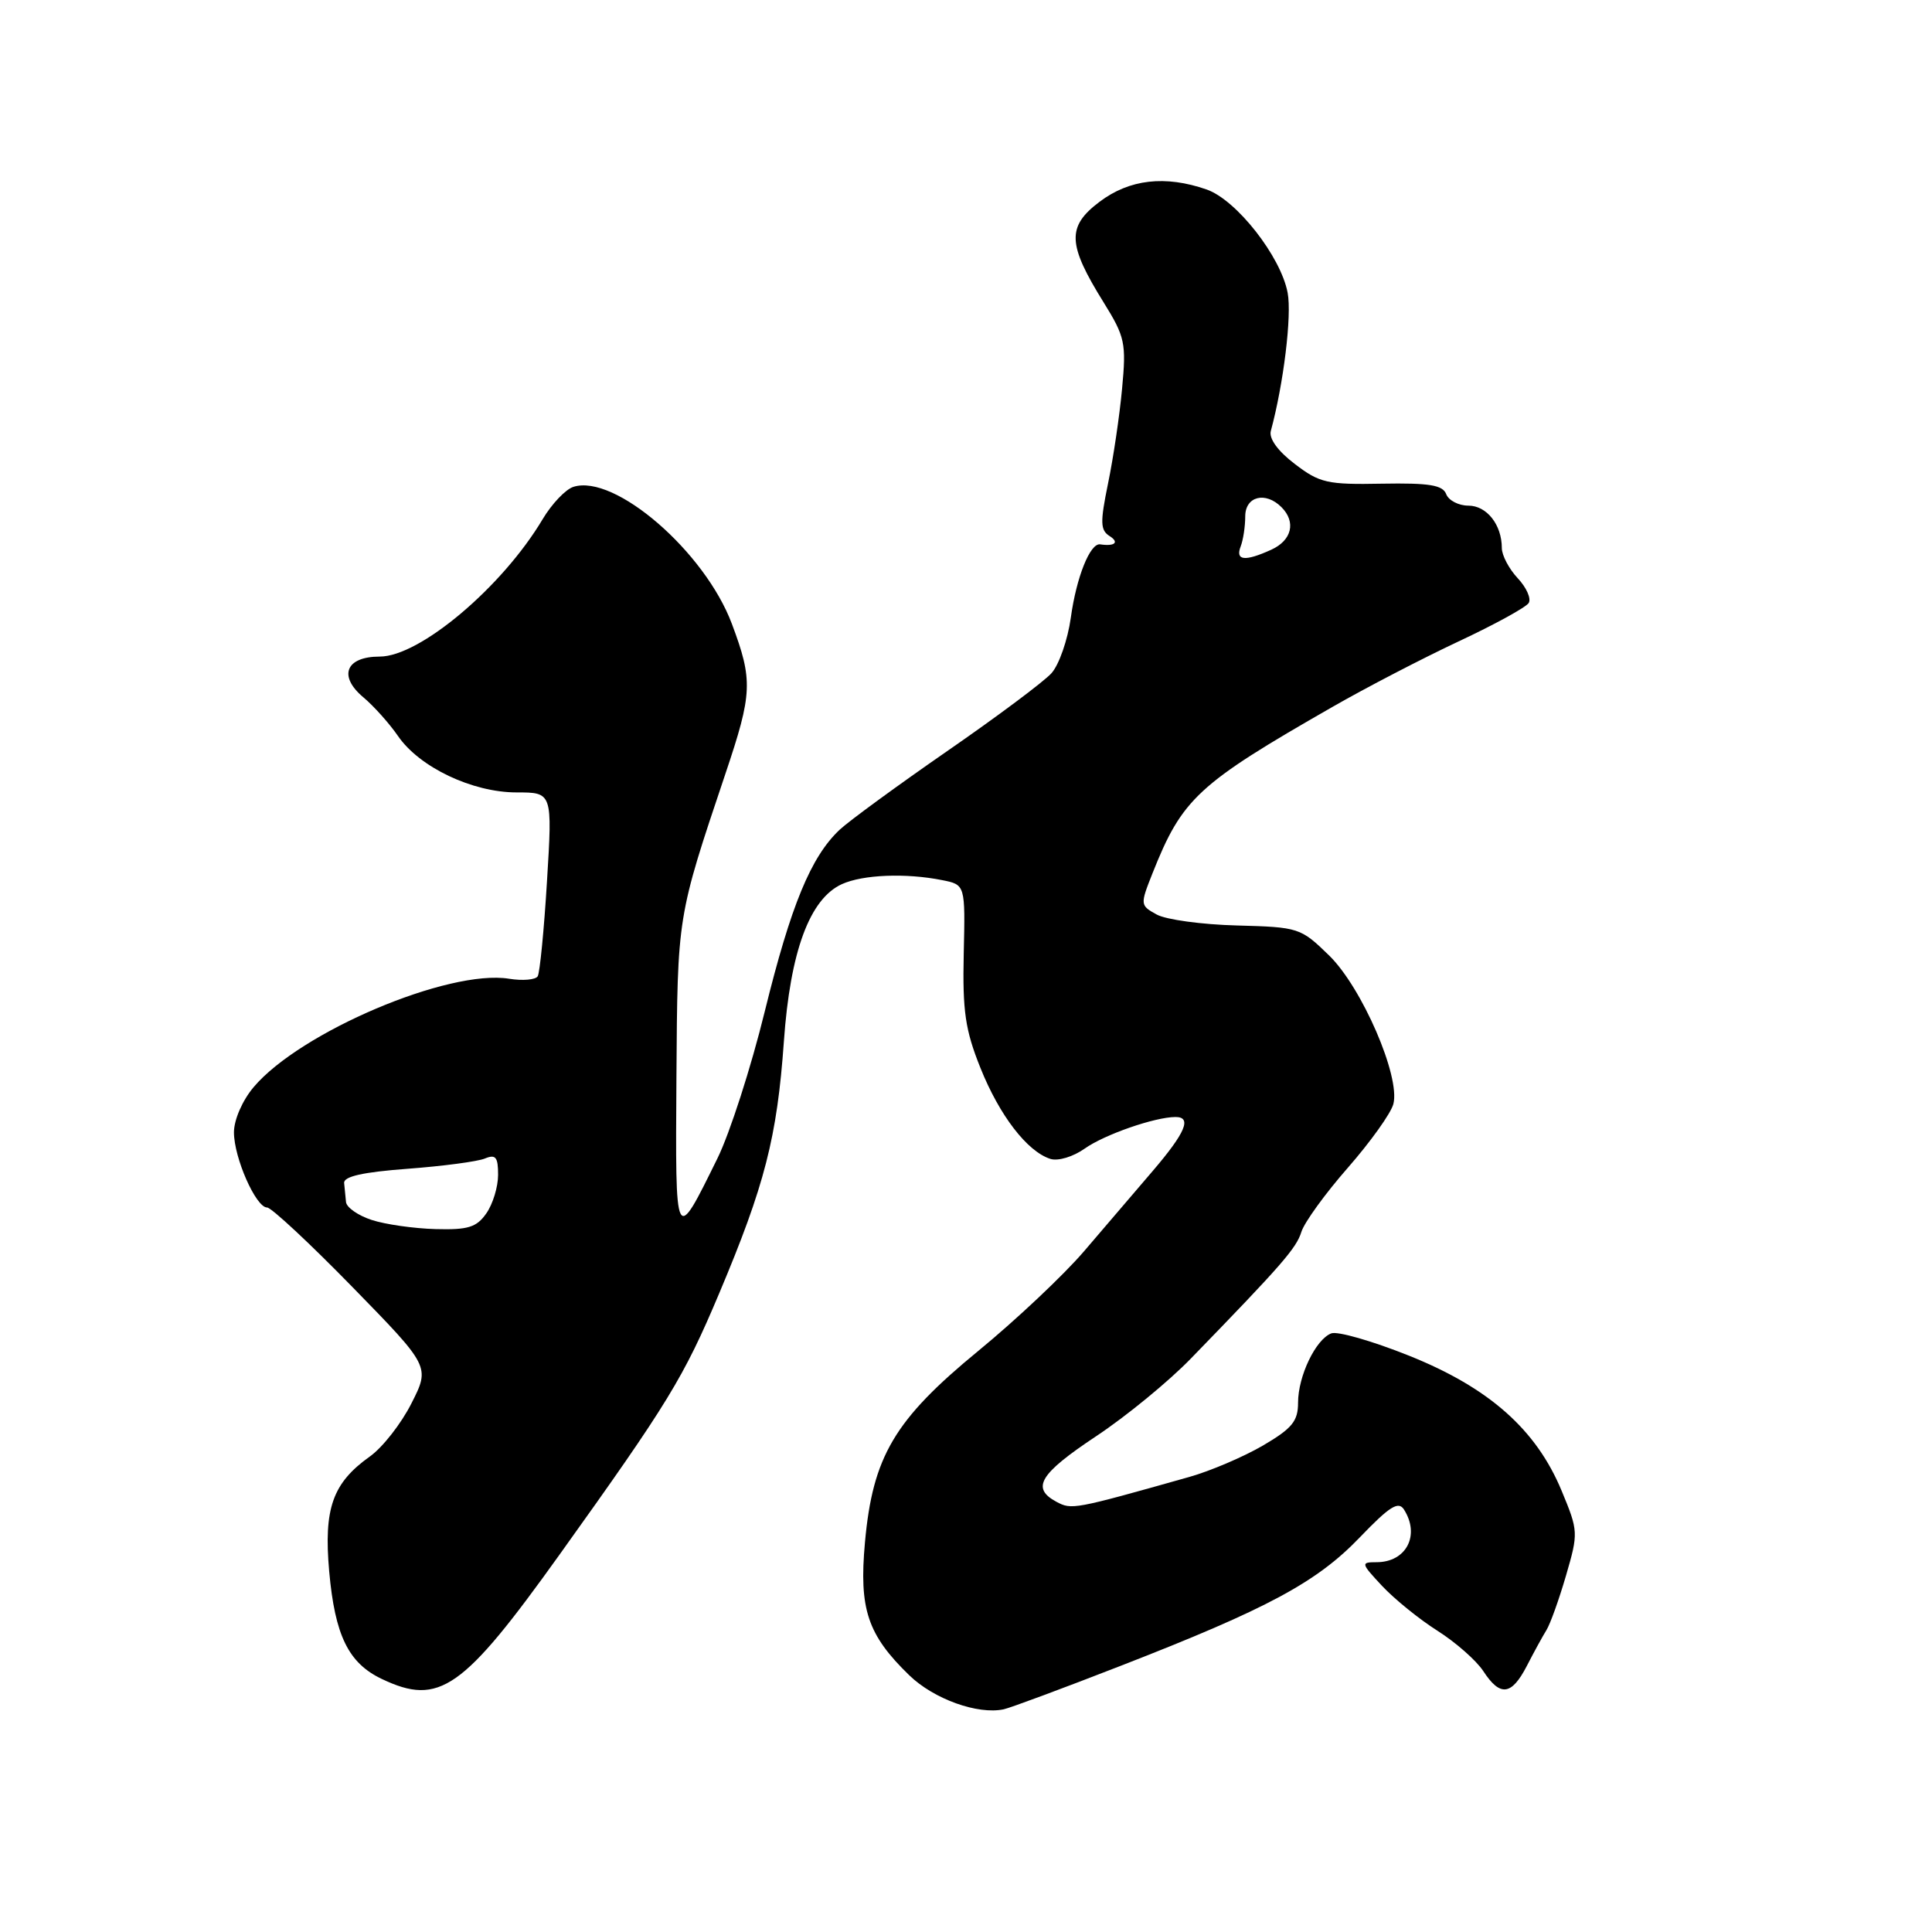 <?xml version="1.0" encoding="UTF-8" standalone="no"?>
<!DOCTYPE svg PUBLIC "-//W3C//DTD SVG 1.1//EN" "http://www.w3.org/Graphics/SVG/1.1/DTD/svg11.dtd" >
<svg xmlns="http://www.w3.org/2000/svg" xmlns:xlink="http://www.w3.org/1999/xlink" version="1.1" viewBox="0 0 256 256">
 <g >
 <path fill="currentColor"
d=" M 148.50 220.73 C 167.96 213.16 174.48 209.66 180.19 203.70 C 184.15 199.58 185.30 198.86 186.04 200.03 C 188.20 203.44 186.33 207.00 182.40 207.00 C 180.29 207.00 180.32 207.13 183.14 210.15 C 184.76 211.88 188.06 214.56 190.48 216.09 C 192.89 217.62 195.63 220.03 196.55 221.44 C 198.78 224.85 200.28 224.67 202.31 220.75 C 203.23 218.96 204.40 216.82 204.91 216.00 C 205.42 215.18 206.59 211.91 207.51 208.75 C 209.15 203.12 209.14 202.87 206.93 197.55 C 203.56 189.42 197.31 183.88 186.69 179.63 C 181.84 177.69 177.22 176.36 176.40 176.68 C 174.34 177.47 172.00 182.34 172.00 185.86 C 172.00 188.31 171.22 189.27 167.35 191.54 C 164.79 193.03 160.40 194.91 157.60 195.70 C 142.22 200.04 142.01 200.07 139.99 199.00 C 136.60 197.18 137.73 195.30 145.24 190.31 C 149.22 187.67 154.88 183.03 157.81 180.00 C 169.86 167.59 171.77 165.40 172.44 163.23 C 172.83 161.98 175.60 158.15 178.60 154.73 C 181.60 151.30 184.32 147.50 184.63 146.28 C 185.57 142.64 180.47 130.86 176.12 126.61 C 172.34 122.93 172.11 122.85 163.88 122.63 C 159.27 122.51 154.50 121.86 153.27 121.18 C 151.07 119.97 151.06 119.88 152.71 115.72 C 156.66 105.78 158.68 103.91 176.54 93.68 C 180.96 91.14 188.48 87.24 193.25 85.00 C 198.02 82.77 202.21 80.47 202.56 79.90 C 202.92 79.32 202.26 77.84 201.10 76.61 C 199.95 75.38 199.00 73.58 199.00 72.62 C 199.00 69.53 197.00 67.00 194.57 67.00 C 193.27 67.00 191.95 66.31 191.63 65.48 C 191.17 64.27 189.39 63.98 183.11 64.09 C 175.88 64.23 174.86 64.00 171.57 61.48 C 169.33 59.78 168.12 58.11 168.39 57.11 C 170.08 50.87 171.19 41.80 170.62 38.80 C 169.72 33.99 163.84 26.49 159.89 25.11 C 154.40 23.20 149.66 23.74 145.68 26.75 C 141.34 30.03 141.44 32.36 146.25 40.09 C 149.07 44.64 149.25 45.45 148.68 51.51 C 148.35 55.09 147.51 60.75 146.82 64.07 C 145.76 69.24 145.79 70.25 147.04 71.04 C 148.35 71.87 147.71 72.42 145.78 72.13 C 144.45 71.93 142.63 76.46 141.89 81.84 C 141.48 84.78 140.33 88.09 139.32 89.21 C 138.32 90.32 132.10 94.97 125.50 99.53 C 118.90 104.10 112.49 108.79 111.25 109.95 C 107.44 113.55 104.80 119.95 101.34 134.00 C 99.52 141.43 96.69 150.20 95.06 153.50 C 89.41 164.96 89.49 165.10 89.63 142.77 C 89.78 121.19 89.70 121.65 96.13 102.50 C 99.71 91.86 99.78 90.15 96.98 82.67 C 93.39 73.09 81.46 62.77 75.98 64.51 C 74.94 64.84 73.11 66.77 71.90 68.80 C 66.54 77.80 55.62 87.00 50.32 87.00 C 45.81 87.00 44.78 89.58 48.16 92.41 C 49.53 93.56 51.59 95.86 52.74 97.53 C 55.59 101.67 62.59 105.00 68.46 105.00 C 73.20 105.00 73.20 105.00 72.48 116.75 C 72.09 123.21 71.53 128.89 71.25 129.36 C 70.97 129.83 69.27 129.98 67.46 129.69 C 59.45 128.39 39.76 136.75 33.60 144.06 C 32.11 145.83 31.00 148.39 31.00 150.04 C 31.00 153.41 33.91 160.00 35.39 160.00 C 35.95 160.00 41.04 164.74 46.70 170.54 C 56.99 181.08 56.99 181.08 54.52 185.95 C 53.17 188.63 50.69 191.80 49.01 192.99 C 44.07 196.51 42.88 199.86 43.62 208.22 C 44.38 216.71 46.17 220.38 50.61 222.48 C 58.21 226.09 61.32 223.91 74.14 206.00 C 88.56 185.86 90.58 182.56 95.29 171.39 C 101.33 157.07 102.97 150.70 103.87 137.97 C 104.71 126.07 107.28 119.10 111.56 117.15 C 114.34 115.89 120.03 115.66 124.83 116.62 C 127.91 117.23 127.91 117.23 127.70 126.37 C 127.53 133.99 127.90 136.49 129.91 141.50 C 132.43 147.80 136.11 152.58 139.18 153.56 C 140.21 153.88 142.20 153.28 143.75 152.18 C 146.35 150.34 153.01 148.02 155.75 148.01 C 157.97 148.00 157.09 150.07 152.75 155.15 C 150.41 157.89 146.31 162.68 143.63 165.81 C 140.95 168.94 134.65 174.88 129.63 179.00 C 118.51 188.13 115.64 192.99 114.61 204.39 C 113.81 213.21 114.95 216.62 120.49 221.99 C 123.73 225.13 129.55 227.23 133.00 226.49 C 133.82 226.32 140.80 223.73 148.50 220.73 Z  M 49.25 161.65 C 47.46 161.07 45.93 160.00 45.85 159.29 C 45.77 158.58 45.66 157.44 45.60 156.75 C 45.53 155.88 48.12 155.31 54.00 154.87 C 58.67 154.52 63.29 153.91 64.25 153.51 C 65.68 152.92 66.00 153.31 66.00 155.67 C 66.00 157.26 65.30 159.56 64.44 160.78 C 63.15 162.63 62.02 162.98 57.69 162.86 C 54.84 162.78 51.04 162.24 49.25 161.65 Z  M 164.39 72.42 C 164.73 71.55 165.00 69.75 165.00 68.42 C 165.00 65.76 167.68 65.08 169.80 67.20 C 171.76 69.16 171.18 71.60 168.45 72.84 C 164.96 74.43 163.67 74.29 164.39 72.42 Z "/>
</g>
</svg>